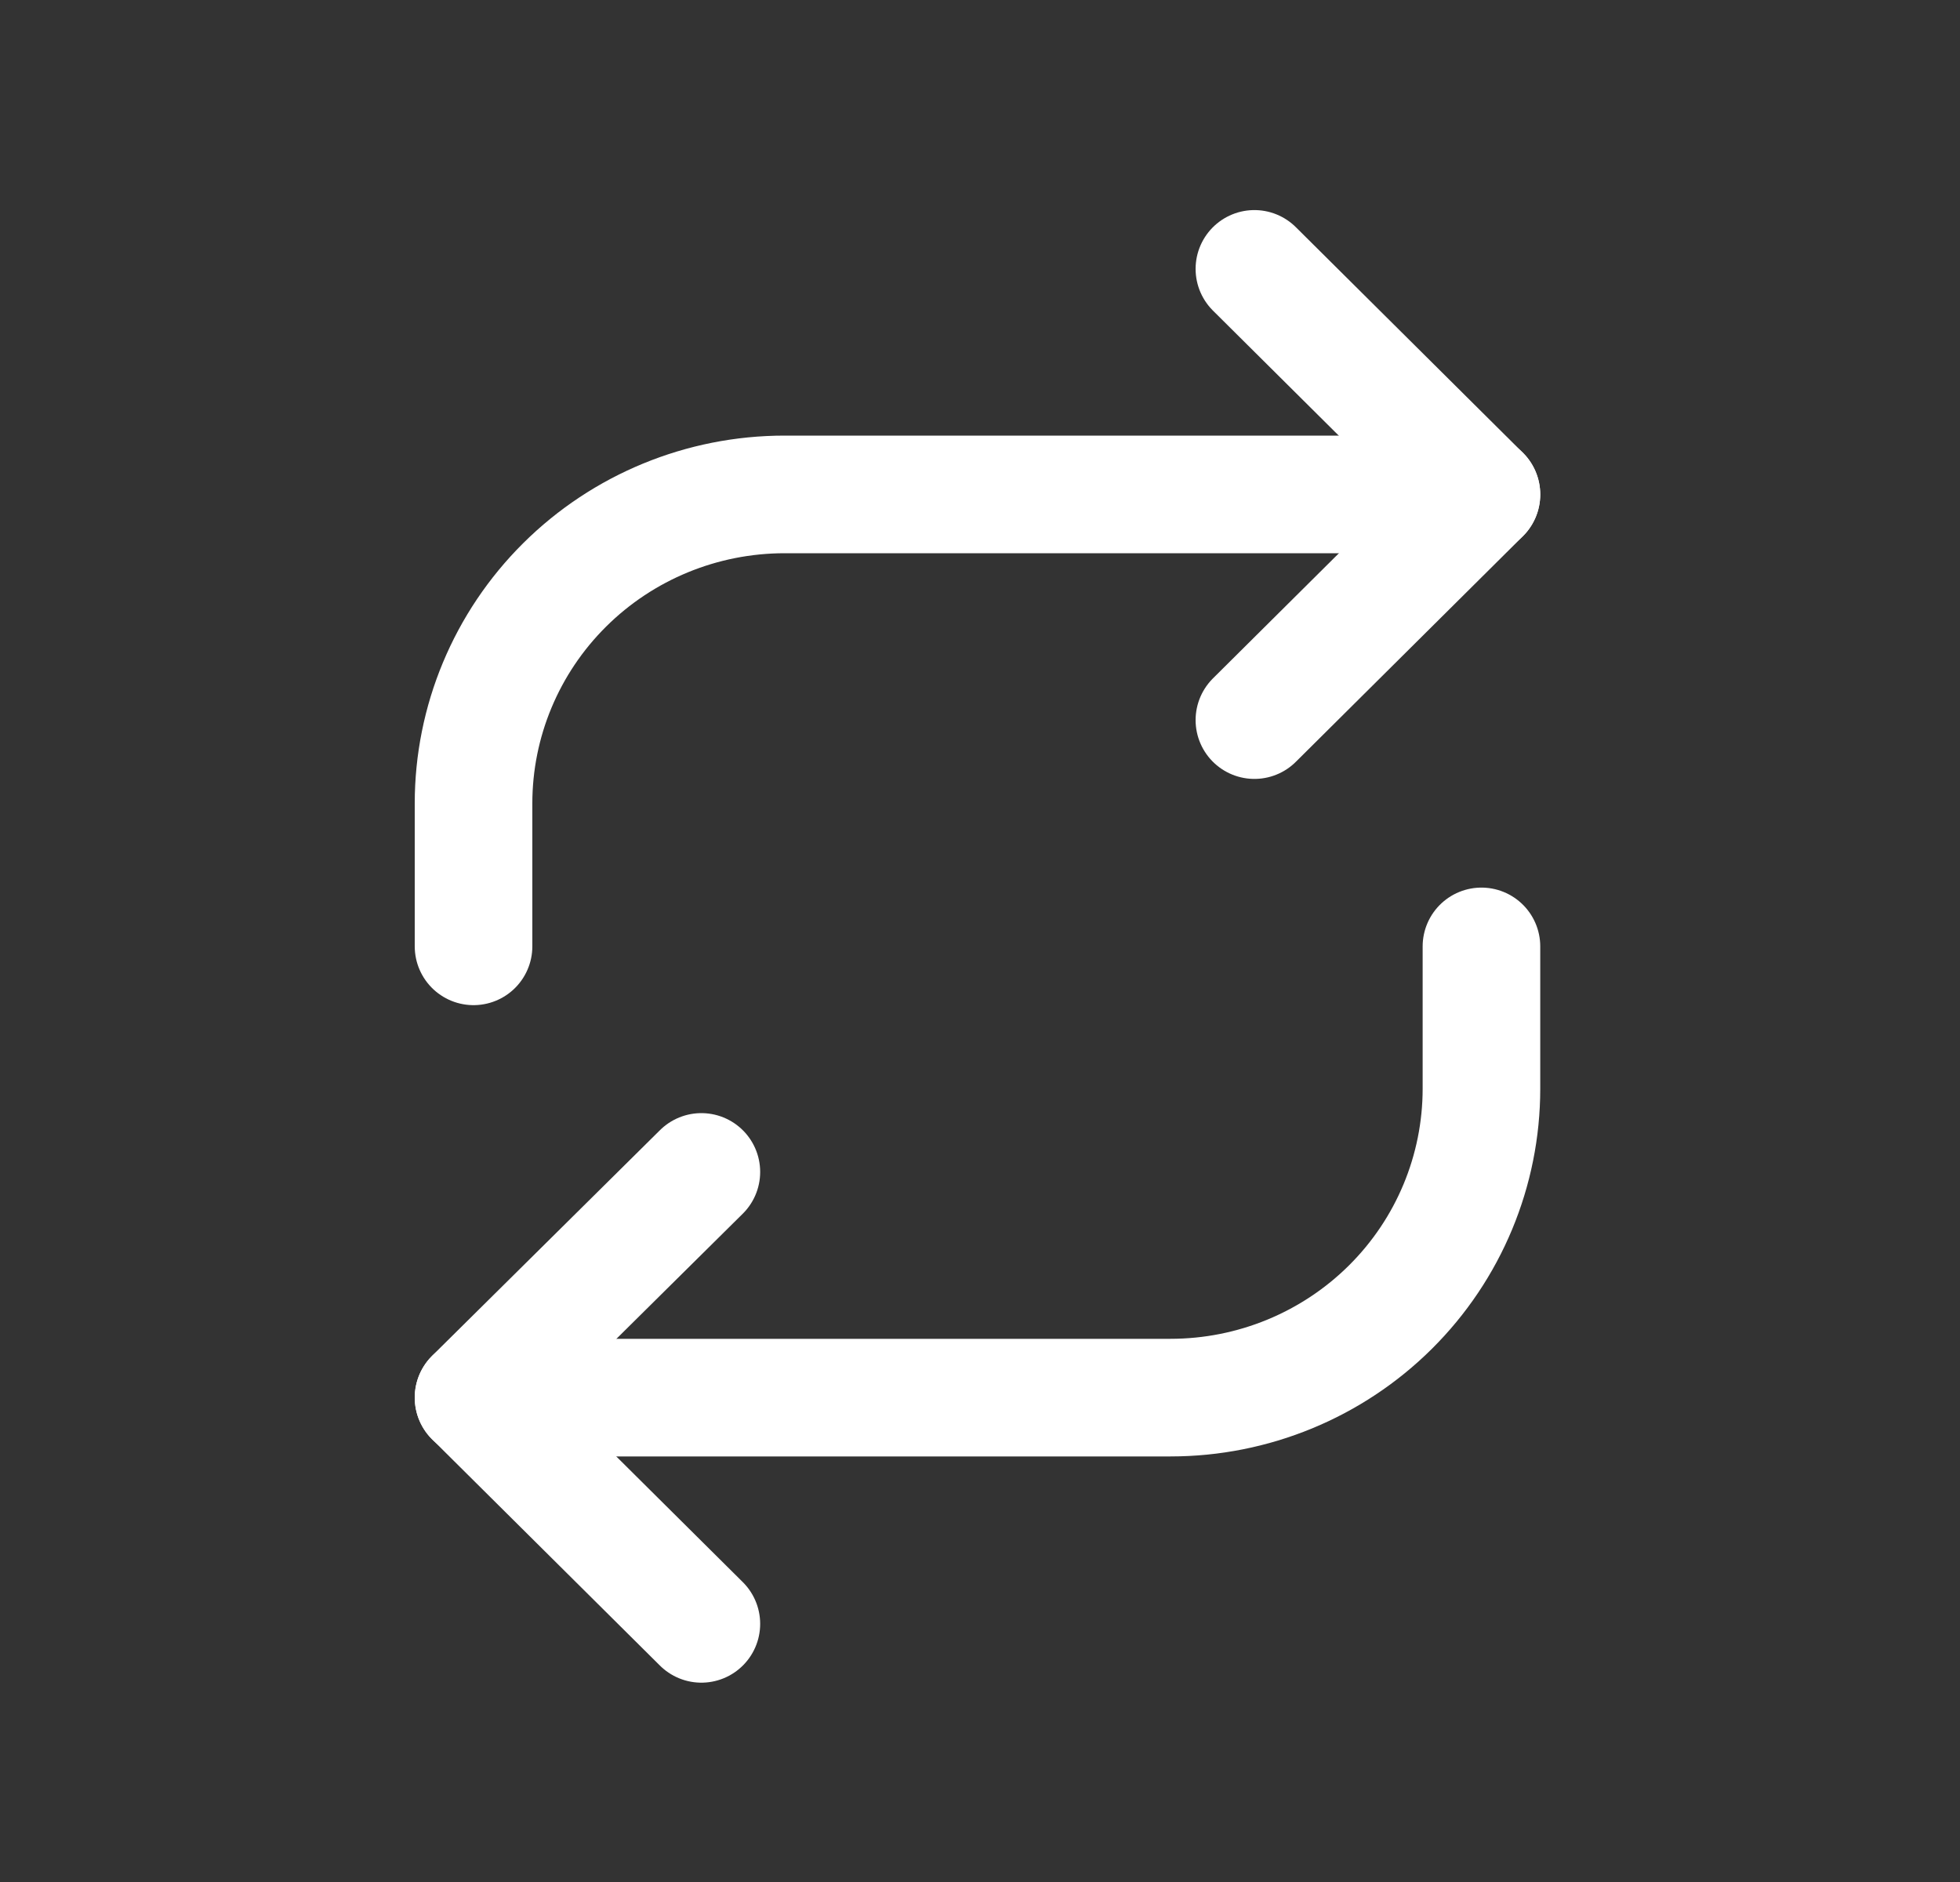 <svg width="25" height="24" viewBox="0 0 25 24" fill="none" xmlns="http://www.w3.org/2000/svg">
<rect x="0" y="0" width="25" height="24" fill="#333333" stroke="none"/>
<path d="M8.946 20.708L6.04 17.822L8.946 14.945" stroke="white" stroke-width="1.5" stroke-linecap="round" stroke-linejoin="round"/>
<path d="M16 3.429L18.896 6.306L16 9.183" stroke="white" stroke-width="1.5" stroke-linecap="round" stroke-linejoin="round"/>
<path d="M18.896 12.069V13.883C18.896 14.928 18.479 15.93 17.735 16.669C16.991 17.408 15.982 17.823 14.93 17.823H6.04" stroke="white" stroke-width="1.5" stroke-linecap="round" stroke-linejoin="round"/>
<path d="M6.04 12.068V10.245C6.04 9.2 6.458 8.198 7.202 7.459C7.946 6.72 8.955 6.305 10.007 6.305H18.896" stroke="white" stroke-width="1.5" stroke-linecap="round" stroke-linejoin="round"/>
</svg>
